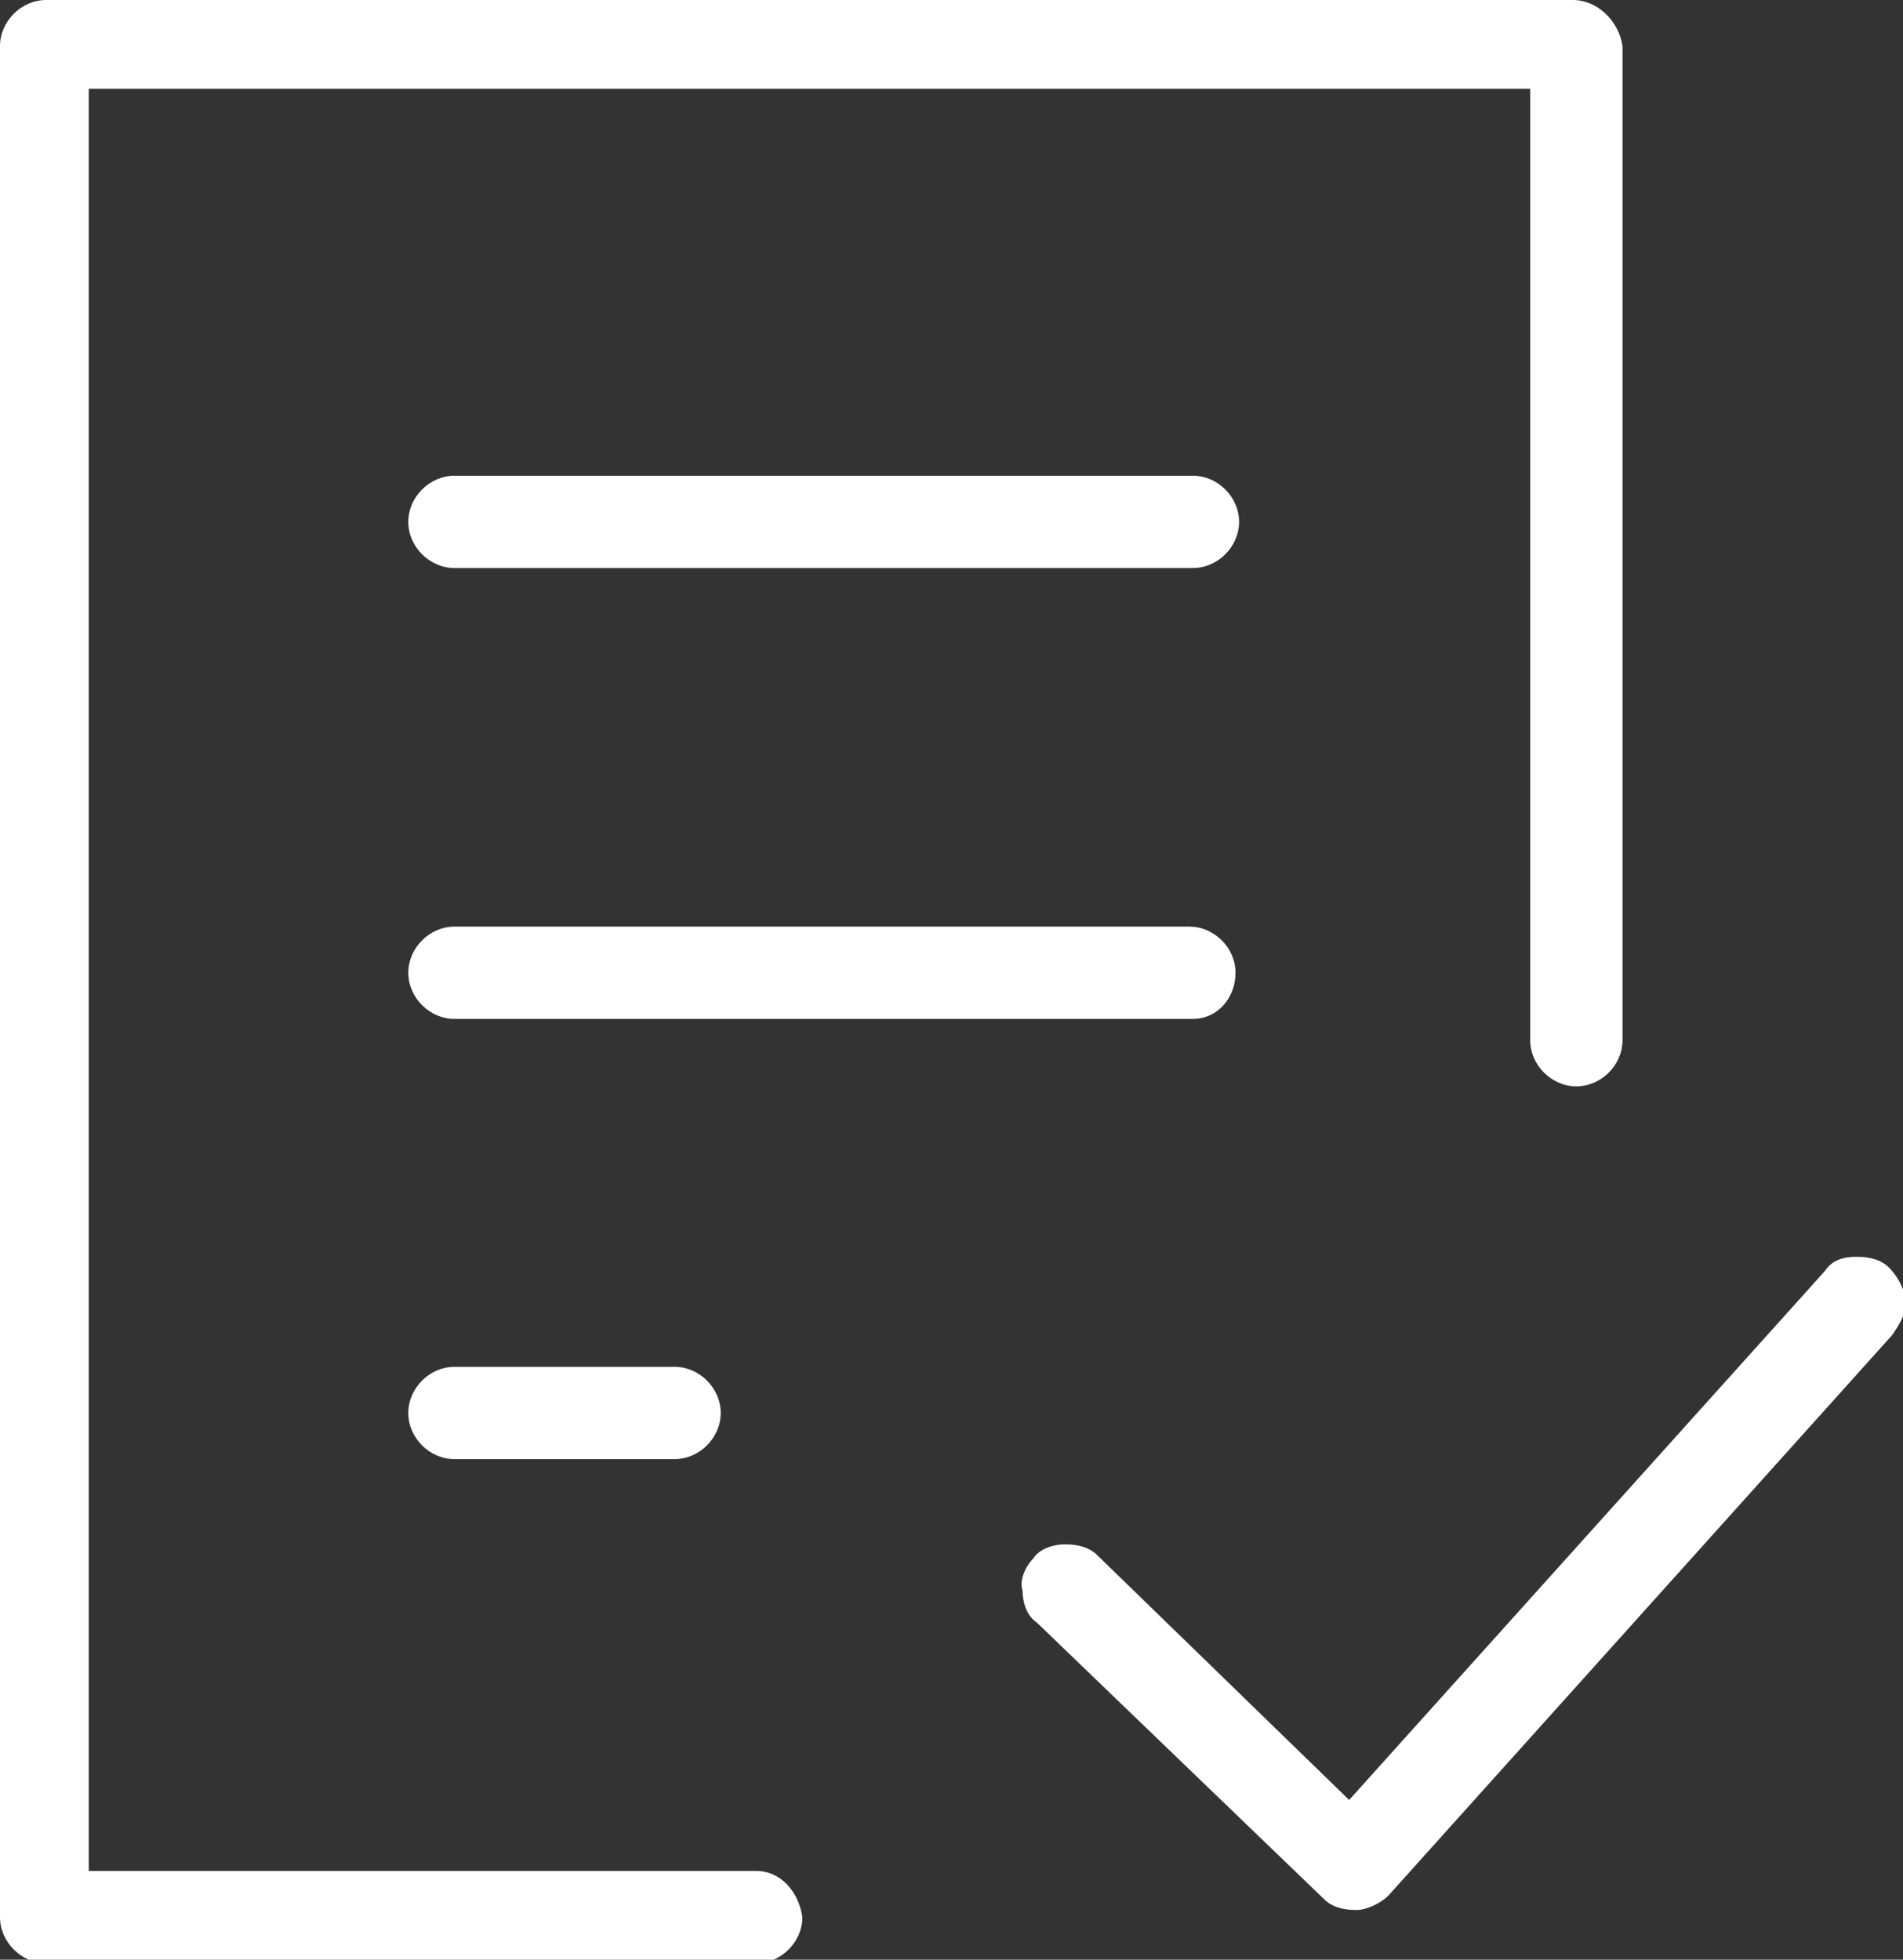 <!-- Generator: Adobe Illustrator 22.1.0, SVG Export Plug-In  -->
<svg version="1.1"
	 xmlns="http://www.w3.org/2000/svg" xmlns:xlink="http://www.w3.org/1999/xlink" xmlns:a="http://ns.adobe.com/AdobeSVGViewerExtensions/3.0/"
	 x="0px" y="0px" width="53.6px" height="55.2px" viewBox="0 0 53.6 55.2" style="enable-background:new 0 0 53.6 55.2;"
	 xml:space="preserve">
<rect x="0" y="0" width="53.6" height="55.2" style="fill:#333333;stroke:none;opacity:1;fill-opacity:1"/>
<style type="text/css">
	*{fill:#fff;}
</style>
<defs>
</defs>
<g>
	<path class="st0" d="M53.2,35.7c-0.2-0.2-0.5-0.3-0.9-0.3c-0.4,0-0.7,0.1-0.9,0.4L38,50.7l-7.1-6.9c-0.2-0.2-0.5-0.3-0.9-0.3
		c-0.3,0-0.7,0.1-0.9,0.4c-0.2,0.2-0.4,0.6-0.3,0.9c0,0.3,0.1,0.7,0.4,0.9l8.1,7.8c0.2,0.2,0.5,0.3,0.9,0.3h0c0.3,0,0.7-0.2,0.9-0.4
		l14.2-15.8c0.2-0.3,0.4-0.6,0.4-1C53.6,36.3,53.5,36,53.2,35.7z"/>
	<path d="M34.8,27.4c0-0.7-0.6-1.3-1.3-1.3H12.8c-0.7,0-1.3,0.6-1.3,1.3c0,0.7,0.6,1.3,1.3,1.3h20.8C34.3,28.7,34.8,28.1,34.8,27.4z
		"/>
	<path d="M21.3,52.7H2.5V2.5h40.6v26.8c0,0.7,0.6,1.3,1.3,1.3s1.3-0.6,1.3-1.3V1.3C45.6,0.6,45,0,44.3,0H1.3C0.6,0,0,0.6,0,1.3V54
		c0,0.7,0.6,1.3,1.3,1.3h20c0.7,0,1.3-0.6,1.3-1.3C22.5,53.3,22,52.7,21.3,52.7z"/>
	<path d="M12.8,16h20.8c0.7,0,1.3-0.6,1.3-1.3c0-0.7-0.6-1.3-1.3-1.3H12.8c-0.7,0-1.3,0.6-1.3,1.3C11.5,15.4,12.1,16,12.8,16z"/>
	<path d="M12.8,38.5c-0.7,0-1.3,0.6-1.3,1.3s0.6,1.3,1.3,1.3H19c0.7,0,1.3-0.6,1.3-1.3s-0.6-1.3-1.3-1.3H12.8z"/>
</g>
</svg>
